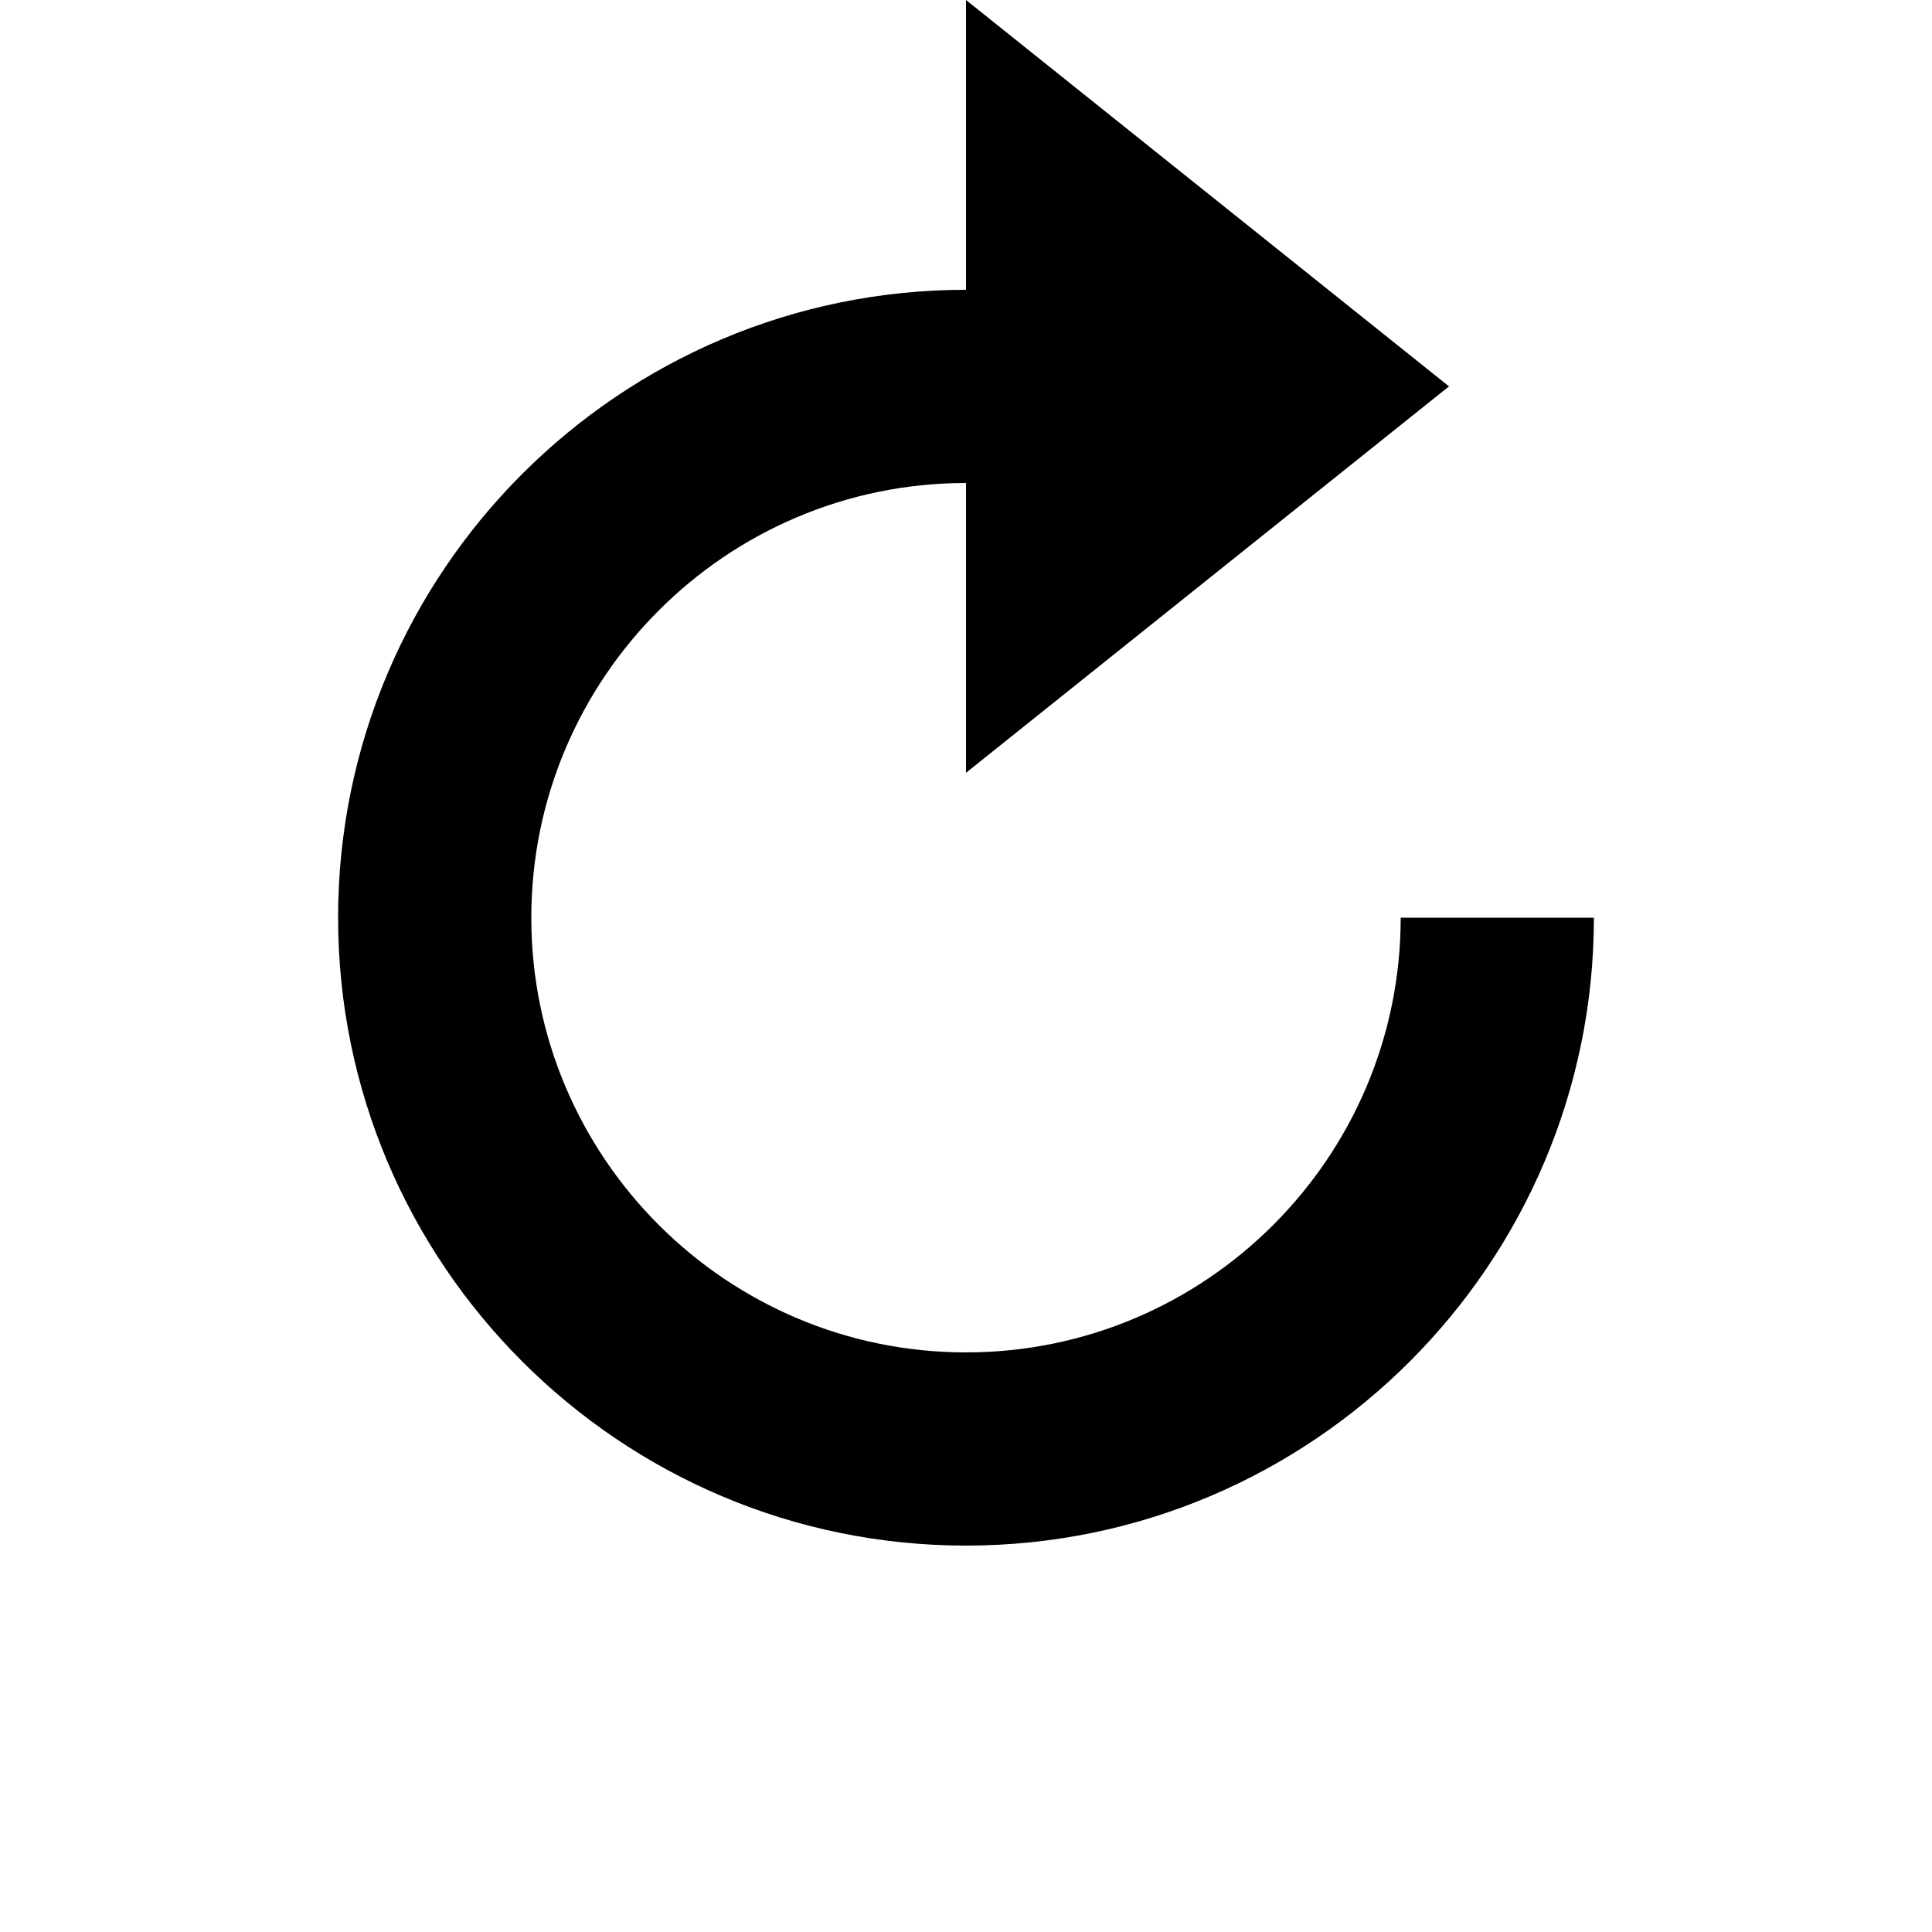 <svg xmlns="http://www.w3.org/2000/svg" xmlns:xlink="http://www.w3.org/1999/xlink" version="1.1" x="0px" y="0px" viewBox="0 0 512 640" enable-background="new 0 0 512 512" xml:space="preserve" width="30" height="30"><path d="M256,448c-79.406,0-144-64.594-144-144s64.594-144,144-144v96l160-128L256,0v96C141.313,96,48,189.313,48,304  s93.313,208,208,208s208-93.313,208-208h-64C400,383.406,335.406,448,256,448z"/></svg>